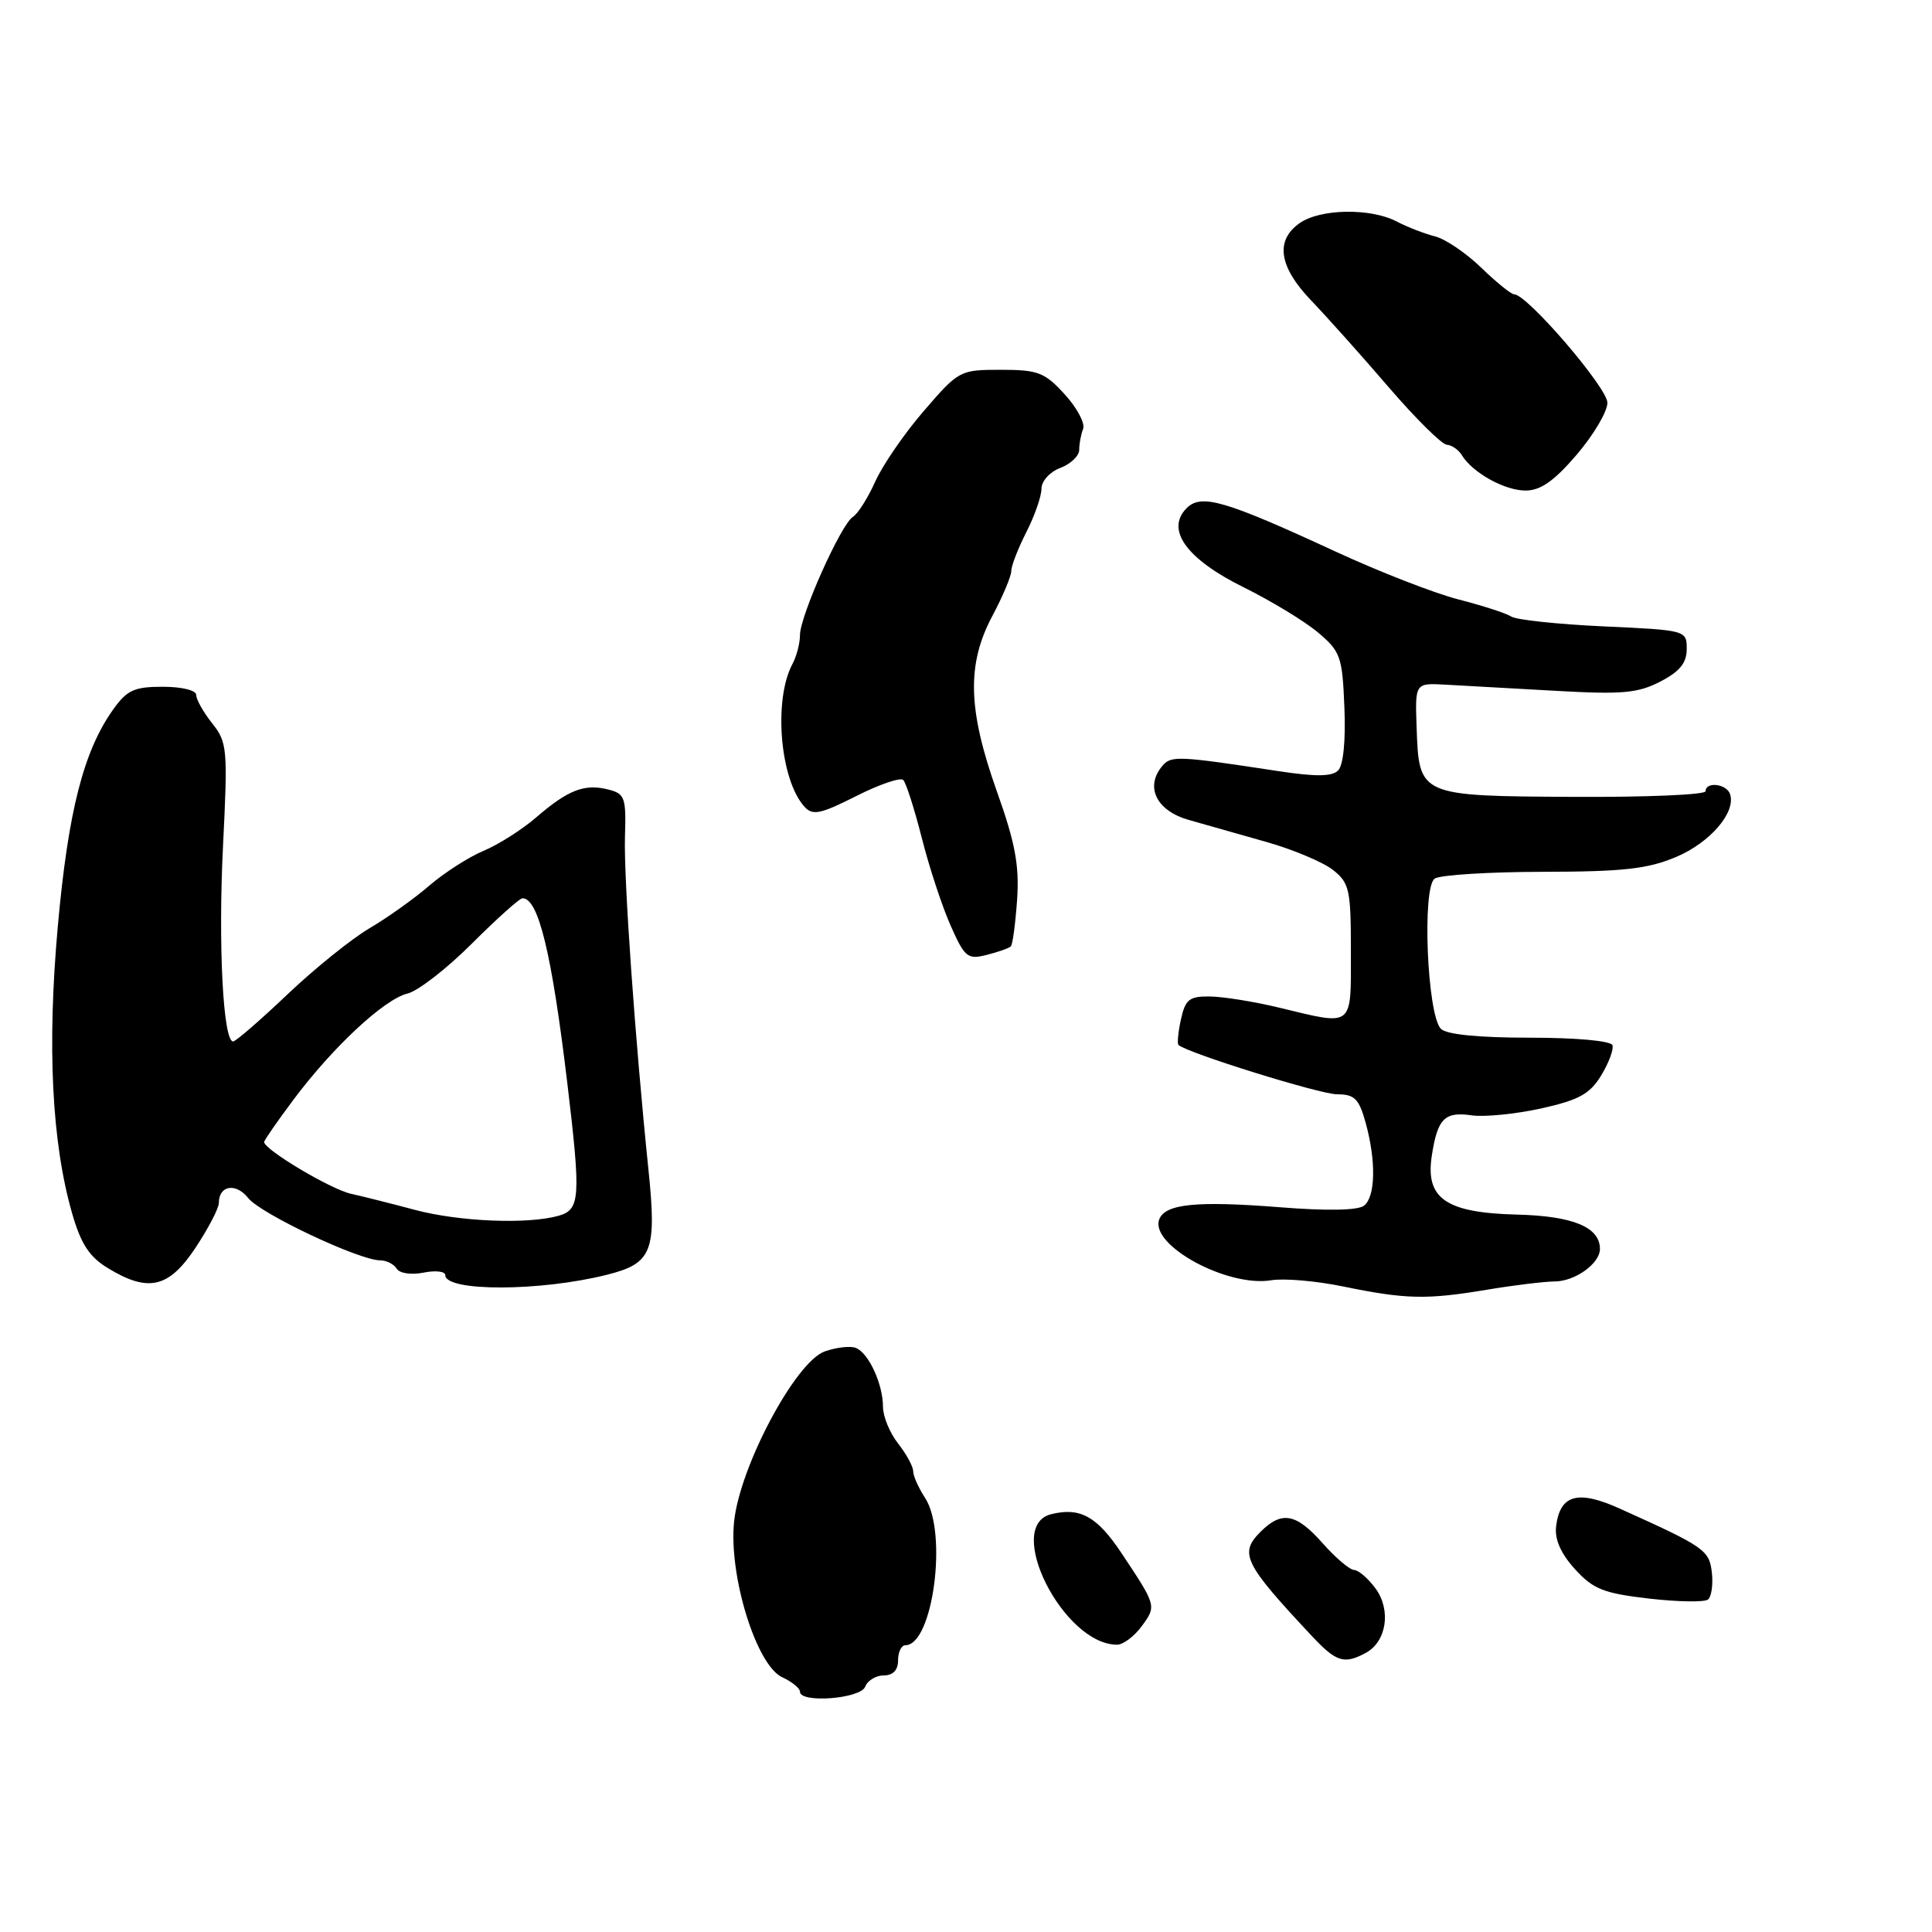 <?xml version="1.0" encoding="UTF-8" standalone="no"?>
<!DOCTYPE svg PUBLIC "-//W3C//DTD SVG 1.1//EN" "http://www.w3.org/Graphics/SVG/1.1/DTD/svg11.dtd" >
<svg xmlns="http://www.w3.org/2000/svg" xmlns:xlink="http://www.w3.org/1999/xlink" version="1.1" viewBox="0 0 256 256">
 <g >
 <path fill="currentColor"
d=" M 114.64 223.50 C 114.95 222.68 116.07 222.00 117.11 222.00 C 118.33 222.00 119.00 221.30 119.00 220.00 C 119.00 218.90 119.44 218.00 119.97 218.00 C 123.62 218.00 125.60 203.09 122.57 198.47 C 121.71 197.15 121.00 195.56 121.00 194.94 C 121.00 194.32 120.10 192.67 119.00 191.27 C 117.90 189.87 117.00 187.69 117.00 186.41 C 117.00 183.39 115.09 179.25 113.39 178.60 C 112.66 178.32 110.81 178.53 109.28 179.07 C 105.41 180.45 98.03 194.31 97.27 201.63 C 96.54 208.77 100.22 220.69 103.66 222.25 C 104.94 222.84 106.00 223.70 106.00 224.16 C 106.00 225.72 114.02 225.10 114.64 223.50 Z  M 180.95 219.03 C 183.72 217.55 184.37 213.38 182.28 210.50 C 181.30 209.16 180.02 208.05 179.43 208.03 C 178.85 208.01 176.97 206.43 175.27 204.50 C 171.74 200.51 169.84 200.16 167.02 202.98 C 164.17 205.83 164.83 207.17 173.80 216.75 C 177.06 220.23 178.09 220.56 180.95 219.03 Z  M 151.30 215.46 C 153.25 212.79 153.25 212.78 148.62 205.82 C 145.37 200.93 143.12 199.68 139.28 200.64 C 132.99 202.22 140.91 217.91 148.00 217.93 C 148.82 217.94 150.31 216.82 151.30 215.46 Z  M 226.83 208.37 C 226.49 205.39 225.87 204.96 214.61 199.89 C 209.05 197.38 206.70 198.05 206.19 202.27 C 205.99 203.98 206.82 205.86 208.69 207.92 C 211.11 210.58 212.48 211.12 218.50 211.82 C 222.35 212.26 225.87 212.32 226.33 211.94 C 226.78 211.56 227.01 209.95 226.83 208.37 Z  M 197.00 170.90 C 200.57 170.30 204.62 169.81 206.00 169.80 C 208.70 169.79 212.00 167.42 212.00 165.50 C 212.00 162.60 208.43 161.12 200.99 160.94 C 191.58 160.70 188.85 158.81 189.72 153.15 C 190.47 148.22 191.42 147.26 195.01 147.79 C 196.69 148.03 200.82 147.62 204.19 146.88 C 209.21 145.76 210.66 144.97 212.16 142.51 C 213.17 140.85 213.84 139.05 213.66 138.50 C 213.47 137.92 208.91 137.50 202.72 137.50 C 195.95 137.50 191.68 137.08 190.93 136.33 C 189.10 134.50 188.40 117.49 190.12 116.41 C 190.88 115.93 197.35 115.53 204.50 115.52 C 215.11 115.50 218.34 115.14 222.10 113.55 C 226.61 111.64 230.05 107.64 229.24 105.22 C 228.78 103.85 226.00 103.53 226.00 104.84 C 226.00 105.31 218.14 105.64 208.54 105.59 C 188.01 105.48 188.03 105.49 187.71 96.42 C 187.50 90.50 187.50 90.50 191.50 90.72 C 193.70 90.84 200.22 91.20 206.00 91.53 C 214.96 92.04 217.01 91.86 220.00 90.31 C 222.58 88.98 223.50 87.84 223.50 86.00 C 223.50 83.52 223.43 83.50 212.50 83.00 C 206.45 82.72 200.94 82.14 200.26 81.70 C 199.58 81.26 196.43 80.24 193.26 79.43 C 190.09 78.62 182.78 75.77 177.00 73.10 C 162.27 66.29 159.18 65.39 157.24 67.33 C 154.40 70.17 157.20 74.07 164.79 77.82 C 168.48 79.65 172.93 82.35 174.67 83.83 C 177.63 86.33 177.87 87.02 178.14 93.74 C 178.32 98.14 178.00 101.40 177.31 102.09 C 176.49 102.91 174.33 102.93 169.34 102.17 C 156.02 100.14 155.16 100.10 153.99 101.52 C 151.69 104.28 153.24 107.43 157.50 108.64 C 159.70 109.27 164.36 110.59 167.86 111.58 C 171.35 112.57 175.29 114.23 176.61 115.26 C 178.81 117.00 179.00 117.85 179.00 126.07 C 179.00 136.28 179.45 135.92 169.50 133.52 C 166.20 132.72 162.07 132.06 160.33 132.04 C 157.59 132.00 157.07 132.42 156.48 135.07 C 156.11 136.76 155.97 138.29 156.15 138.46 C 157.31 139.52 174.90 145.00 177.17 145.00 C 179.48 145.00 180.07 145.58 180.95 148.75 C 182.35 153.81 182.27 158.54 180.75 159.75 C 179.95 160.39 175.87 160.47 169.50 159.96 C 158.55 159.10 154.40 159.52 153.61 161.56 C 152.30 164.98 162.64 170.61 168.45 169.64 C 170.13 169.36 174.43 169.73 178.00 170.47 C 186.28 172.17 189.01 172.23 197.00 170.90 Z  M 80.43 168.91 C 86.42 167.41 87.04 165.83 85.92 154.96 C 84.15 137.78 82.64 116.34 82.81 110.86 C 82.98 105.66 82.80 105.17 80.58 104.61 C 77.45 103.82 75.28 104.66 71.07 108.29 C 69.19 109.92 66.04 111.92 64.07 112.74 C 62.11 113.56 58.87 115.64 56.87 117.36 C 54.87 119.09 51.31 121.62 48.96 123.00 C 46.61 124.38 41.72 128.31 38.10 131.75 C 34.48 135.19 31.23 138.00 30.89 138.00 C 29.56 138.00 28.90 125.19 29.55 112.12 C 30.19 99.22 30.12 98.36 28.11 95.84 C 26.95 94.38 26.00 92.69 26.00 92.09 C 26.00 91.47 24.11 91.00 21.57 91.00 C 17.78 91.00 16.82 91.44 14.99 94.02 C 11.07 99.52 9.03 107.52 7.66 122.74 C 6.23 138.69 6.86 151.38 9.56 160.79 C 10.72 164.83 11.84 166.54 14.29 168.03 C 19.65 171.30 22.37 170.67 25.91 165.33 C 27.61 162.76 29.00 160.09 29.00 159.39 C 29.00 157.06 31.26 156.69 32.89 158.75 C 34.53 160.83 47.60 167.00 50.36 167.00 C 51.20 167.00 52.19 167.50 52.56 168.10 C 52.95 168.73 54.48 168.95 56.12 168.63 C 57.70 168.31 59.00 168.46 59.00 168.96 C 59.00 171.16 71.59 171.14 80.43 168.91 Z  M 133.94 125.40 C 134.18 125.16 134.55 122.38 134.77 119.23 C 135.08 114.69 134.53 111.70 132.08 104.83 C 128.23 93.99 128.08 88.03 131.50 81.60 C 132.88 79.01 134.00 76.34 134.00 75.66 C 134.00 74.98 134.90 72.66 136.00 70.50 C 137.10 68.34 138.00 65.76 138.00 64.76 C 138.00 63.75 139.10 62.53 140.50 62.00 C 141.88 61.48 143.00 60.40 143.00 59.61 C 143.00 58.81 143.23 57.56 143.52 56.82 C 143.80 56.08 142.70 54.02 141.07 52.24 C 138.42 49.34 137.54 49.00 132.61 49.00 C 127.20 49.00 127.04 49.08 122.43 54.43 C 119.85 57.41 116.95 61.63 115.98 63.80 C 115.00 65.98 113.67 68.09 113.01 68.49 C 111.44 69.46 106.00 81.62 106.00 84.16 C 106.00 85.24 105.55 86.97 105.00 87.99 C 102.46 92.75 103.35 103.33 106.60 106.90 C 107.68 108.09 108.71 107.88 113.44 105.49 C 116.50 103.94 119.31 102.98 119.68 103.35 C 120.06 103.72 121.16 107.18 122.14 111.02 C 123.11 114.87 124.83 120.09 125.95 122.62 C 127.83 126.86 128.20 127.17 130.74 126.53 C 132.26 126.15 133.69 125.64 133.94 125.40 Z  M 208.92 60.25 C 211.15 57.64 212.99 54.54 212.99 53.37 C 213.00 51.39 202.35 39.00 200.64 39.00 C 200.24 39.00 198.27 37.41 196.27 35.47 C 194.27 33.53 191.51 31.66 190.14 31.32 C 188.76 30.97 186.48 30.09 185.07 29.35 C 181.60 27.54 174.95 27.65 172.22 29.56 C 168.93 31.86 169.45 35.35 173.75 39.83 C 175.81 41.98 180.43 47.14 184.00 51.30 C 187.57 55.45 191.04 58.88 191.70 58.93 C 192.36 58.97 193.26 59.59 193.70 60.31 C 195.12 62.64 199.37 65.00 202.14 65.00 C 204.13 65.00 205.93 63.74 208.92 60.25 Z  M 55.00 160.32 C 51.98 159.51 48.15 158.55 46.50 158.18 C 43.79 157.57 35.00 152.33 35.00 151.32 C 35.00 151.10 36.75 148.57 38.89 145.71 C 44.11 138.73 50.93 132.38 54.00 131.65 C 55.38 131.32 59.20 128.35 62.50 125.06 C 65.80 121.76 68.82 119.05 69.21 119.03 C 71.33 118.94 73.10 126.24 75.17 143.50 C 76.99 158.75 76.88 160.29 74.00 161.10 C 69.90 162.25 60.88 161.88 55.00 160.32 Z "/>
</g>
</svg>